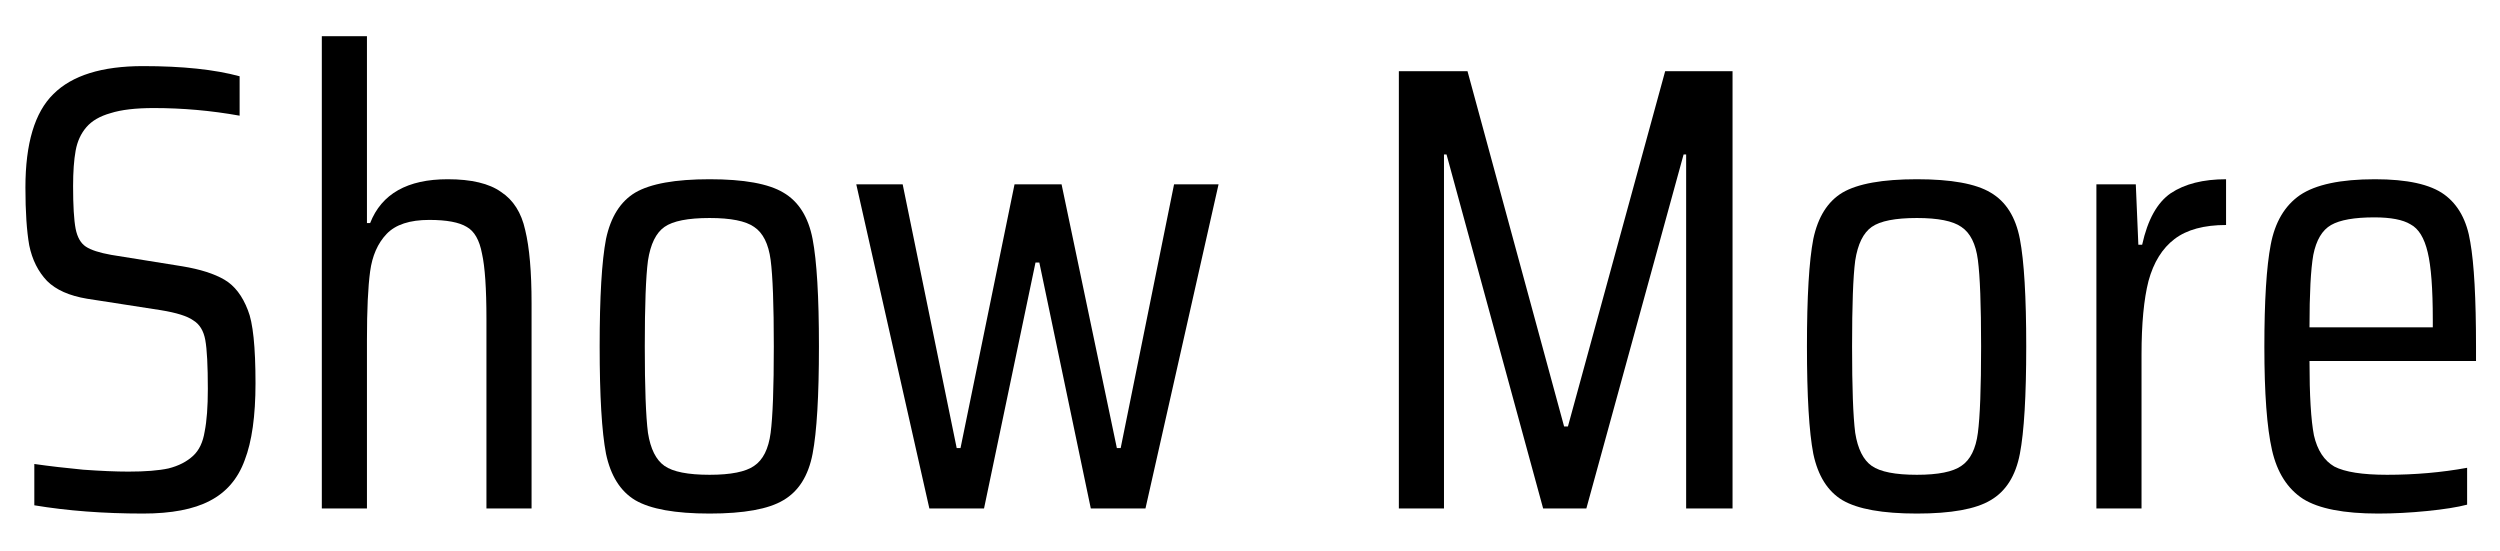 <?xml version="1.0" encoding="UTF-8" standalone="no"?><svg width='59' height='13' viewBox='0 0 59 13' fill='none' xmlns='http://www.w3.org/2000/svg'>
<path d='M3.375 12.12C2.445 12.12 1.59 12.055 0.81 11.925V10.95C1.16 11 1.545 11.045 1.965 11.085C2.385 11.115 2.74 11.13 3.03 11.13C3.43 11.13 3.745 11.105 3.975 11.055C4.215 10.995 4.41 10.895 4.56 10.755C4.7 10.625 4.79 10.435 4.83 10.185C4.88 9.935 4.905 9.6 4.905 9.18C4.905 8.63 4.885 8.245 4.845 8.025C4.805 7.805 4.71 7.65 4.56 7.56C4.42 7.46 4.165 7.38 3.795 7.32L2.055 7.05C1.635 6.98 1.32 6.84 1.11 6.63C0.9 6.41 0.76 6.13 0.69 5.79C0.63 5.45 0.6 4.995 0.6 4.425C0.6 3.385 0.82 2.65 1.26 2.22C1.7 1.78 2.405 1.56 3.375 1.56C4.305 1.56 5.065 1.64 5.655 1.8V2.73C4.985 2.61 4.31 2.55 3.63 2.55C3.2 2.55 2.86 2.59 2.61 2.67C2.36 2.74 2.17 2.85 2.04 3C1.91 3.15 1.825 3.335 1.785 3.555C1.745 3.775 1.725 4.055 1.725 4.395C1.725 4.855 1.745 5.19 1.785 5.4C1.825 5.6 1.905 5.74 2.025 5.82C2.145 5.9 2.345 5.965 2.625 6.015L4.305 6.285C4.725 6.355 5.055 6.46 5.295 6.6C5.535 6.74 5.72 6.98 5.85 7.32C5.97 7.61 6.03 8.185 6.03 9.045C6.03 9.815 5.945 10.42 5.775 10.86C5.615 11.3 5.34 11.62 4.95 11.82C4.57 12.02 4.045 12.12 3.375 12.12Z' fill='black'/>
<path d='M11.48 7.53C11.48 6.81 11.445 6.295 11.375 5.985C11.315 5.665 11.195 5.455 11.015 5.355C10.835 5.245 10.54 5.19 10.13 5.19C9.67 5.19 9.335 5.3 9.125 5.52C8.915 5.74 8.785 6.035 8.735 6.405C8.685 6.775 8.66 7.315 8.66 8.025V12H7.595V0.855H8.66V5.265H8.735C9.005 4.575 9.615 4.23 10.565 4.23C11.125 4.23 11.545 4.33 11.825 4.53C12.115 4.72 12.305 5.02 12.395 5.43C12.495 5.84 12.545 6.415 12.545 7.155V12H11.48V7.53Z' fill='black'/>
<path d='M16.747 12.12C15.937 12.12 15.352 12.015 14.992 11.805C14.642 11.595 14.412 11.23 14.302 10.71C14.202 10.19 14.152 9.345 14.152 8.175C14.152 7.005 14.202 6.16 14.302 5.64C14.412 5.12 14.642 4.755 14.992 4.545C15.352 4.335 15.937 4.23 16.747 4.23C17.557 4.23 18.137 4.335 18.487 4.545C18.847 4.755 19.077 5.12 19.177 5.64C19.277 6.16 19.327 7.005 19.327 8.175C19.327 9.345 19.277 10.19 19.177 10.71C19.077 11.23 18.847 11.595 18.487 11.805C18.137 12.015 17.557 12.12 16.747 12.12ZM16.747 11.205C17.247 11.205 17.597 11.135 17.797 10.995C18.007 10.855 18.137 10.595 18.187 10.215C18.237 9.835 18.262 9.155 18.262 8.175C18.262 7.195 18.237 6.515 18.187 6.135C18.137 5.755 18.007 5.495 17.797 5.355C17.597 5.215 17.247 5.145 16.747 5.145C16.237 5.145 15.882 5.215 15.682 5.355C15.482 5.495 15.352 5.76 15.292 6.15C15.242 6.53 15.217 7.205 15.217 8.175C15.217 9.145 15.242 9.825 15.292 10.215C15.352 10.595 15.482 10.855 15.682 10.995C15.882 11.135 16.237 11.205 16.747 11.205Z' fill='black'/>
<path d='M25.743 12L24.528 6.195H24.438L23.223 12H21.933L20.208 4.35H21.303L22.578 10.575H22.668L23.943 4.35H25.053L26.358 10.575H26.448L27.708 4.35H28.758L27.033 12H25.743Z' fill='black'/>
<path d='M39.793 12V3.645H39.733L37.438 12H36.418L34.138 3.645H34.078V12H33.013V1.68H34.633L36.913 10.065H37.003L39.298 1.68H40.888V12H39.793Z' fill='black'/>
<path d='M45.239 12.12C44.428 12.12 43.843 12.015 43.483 11.805C43.133 11.595 42.904 11.23 42.794 10.71C42.694 10.19 42.644 9.345 42.644 8.175C42.644 7.005 42.694 6.16 42.794 5.64C42.904 5.12 43.133 4.755 43.483 4.545C43.843 4.335 44.428 4.23 45.239 4.23C46.048 4.23 46.629 4.335 46.978 4.545C47.339 4.755 47.569 5.12 47.669 5.64C47.769 6.16 47.819 7.005 47.819 8.175C47.819 9.345 47.769 10.19 47.669 10.71C47.569 11.23 47.339 11.595 46.978 11.805C46.629 12.015 46.048 12.12 45.239 12.12ZM45.239 11.205C45.739 11.205 46.089 11.135 46.288 10.995C46.498 10.855 46.629 10.595 46.678 10.215C46.728 9.835 46.754 9.155 46.754 8.175C46.754 7.195 46.728 6.515 46.678 6.135C46.629 5.755 46.498 5.495 46.288 5.355C46.089 5.215 45.739 5.145 45.239 5.145C44.728 5.145 44.373 5.215 44.173 5.355C43.974 5.495 43.843 5.76 43.783 6.15C43.733 6.53 43.709 7.205 43.709 8.175C43.709 9.145 43.733 9.825 43.783 10.215C43.843 10.595 43.974 10.855 44.173 10.995C44.373 11.135 44.728 11.205 45.239 11.205Z' fill='black'/>
<path d='M49.475 4.35H50.405L50.465 5.775H50.555C50.685 5.185 50.91 4.78 51.23 4.56C51.56 4.34 51.995 4.23 52.535 4.23V5.31C52.015 5.31 51.61 5.42 51.32 5.64C51.03 5.86 50.825 6.19 50.705 6.63C50.595 7.06 50.54 7.64 50.54 8.37V12H49.475V4.35Z' fill='black'/>
<path d='M58.434 8.52H54.504C54.504 9.33 54.539 9.915 54.609 10.275C54.689 10.625 54.849 10.87 55.089 11.01C55.339 11.14 55.754 11.205 56.334 11.205C56.994 11.205 57.624 11.15 58.224 11.04V11.91C57.994 11.97 57.679 12.02 57.279 12.06C56.879 12.1 56.494 12.12 56.124 12.12C55.314 12.12 54.724 12.005 54.354 11.775C53.984 11.535 53.739 11.15 53.619 10.62C53.499 10.09 53.439 9.28 53.439 8.19C53.439 7.1 53.489 6.295 53.589 5.775C53.689 5.245 53.919 4.855 54.279 4.605C54.649 4.355 55.239 4.23 56.049 4.23C56.809 4.23 57.354 4.35 57.684 4.59C58.014 4.83 58.219 5.205 58.299 5.715C58.389 6.225 58.434 7.045 58.434 8.175V8.52ZM56.034 5.13C55.564 5.13 55.224 5.19 55.014 5.31C54.804 5.43 54.664 5.665 54.594 6.015C54.534 6.355 54.504 6.925 54.504 7.725H57.414V7.545C57.414 6.815 57.374 6.285 57.294 5.955C57.214 5.615 57.079 5.395 56.889 5.295C56.709 5.185 56.424 5.13 56.034 5.13Z' fill='black'/>
</svg>
